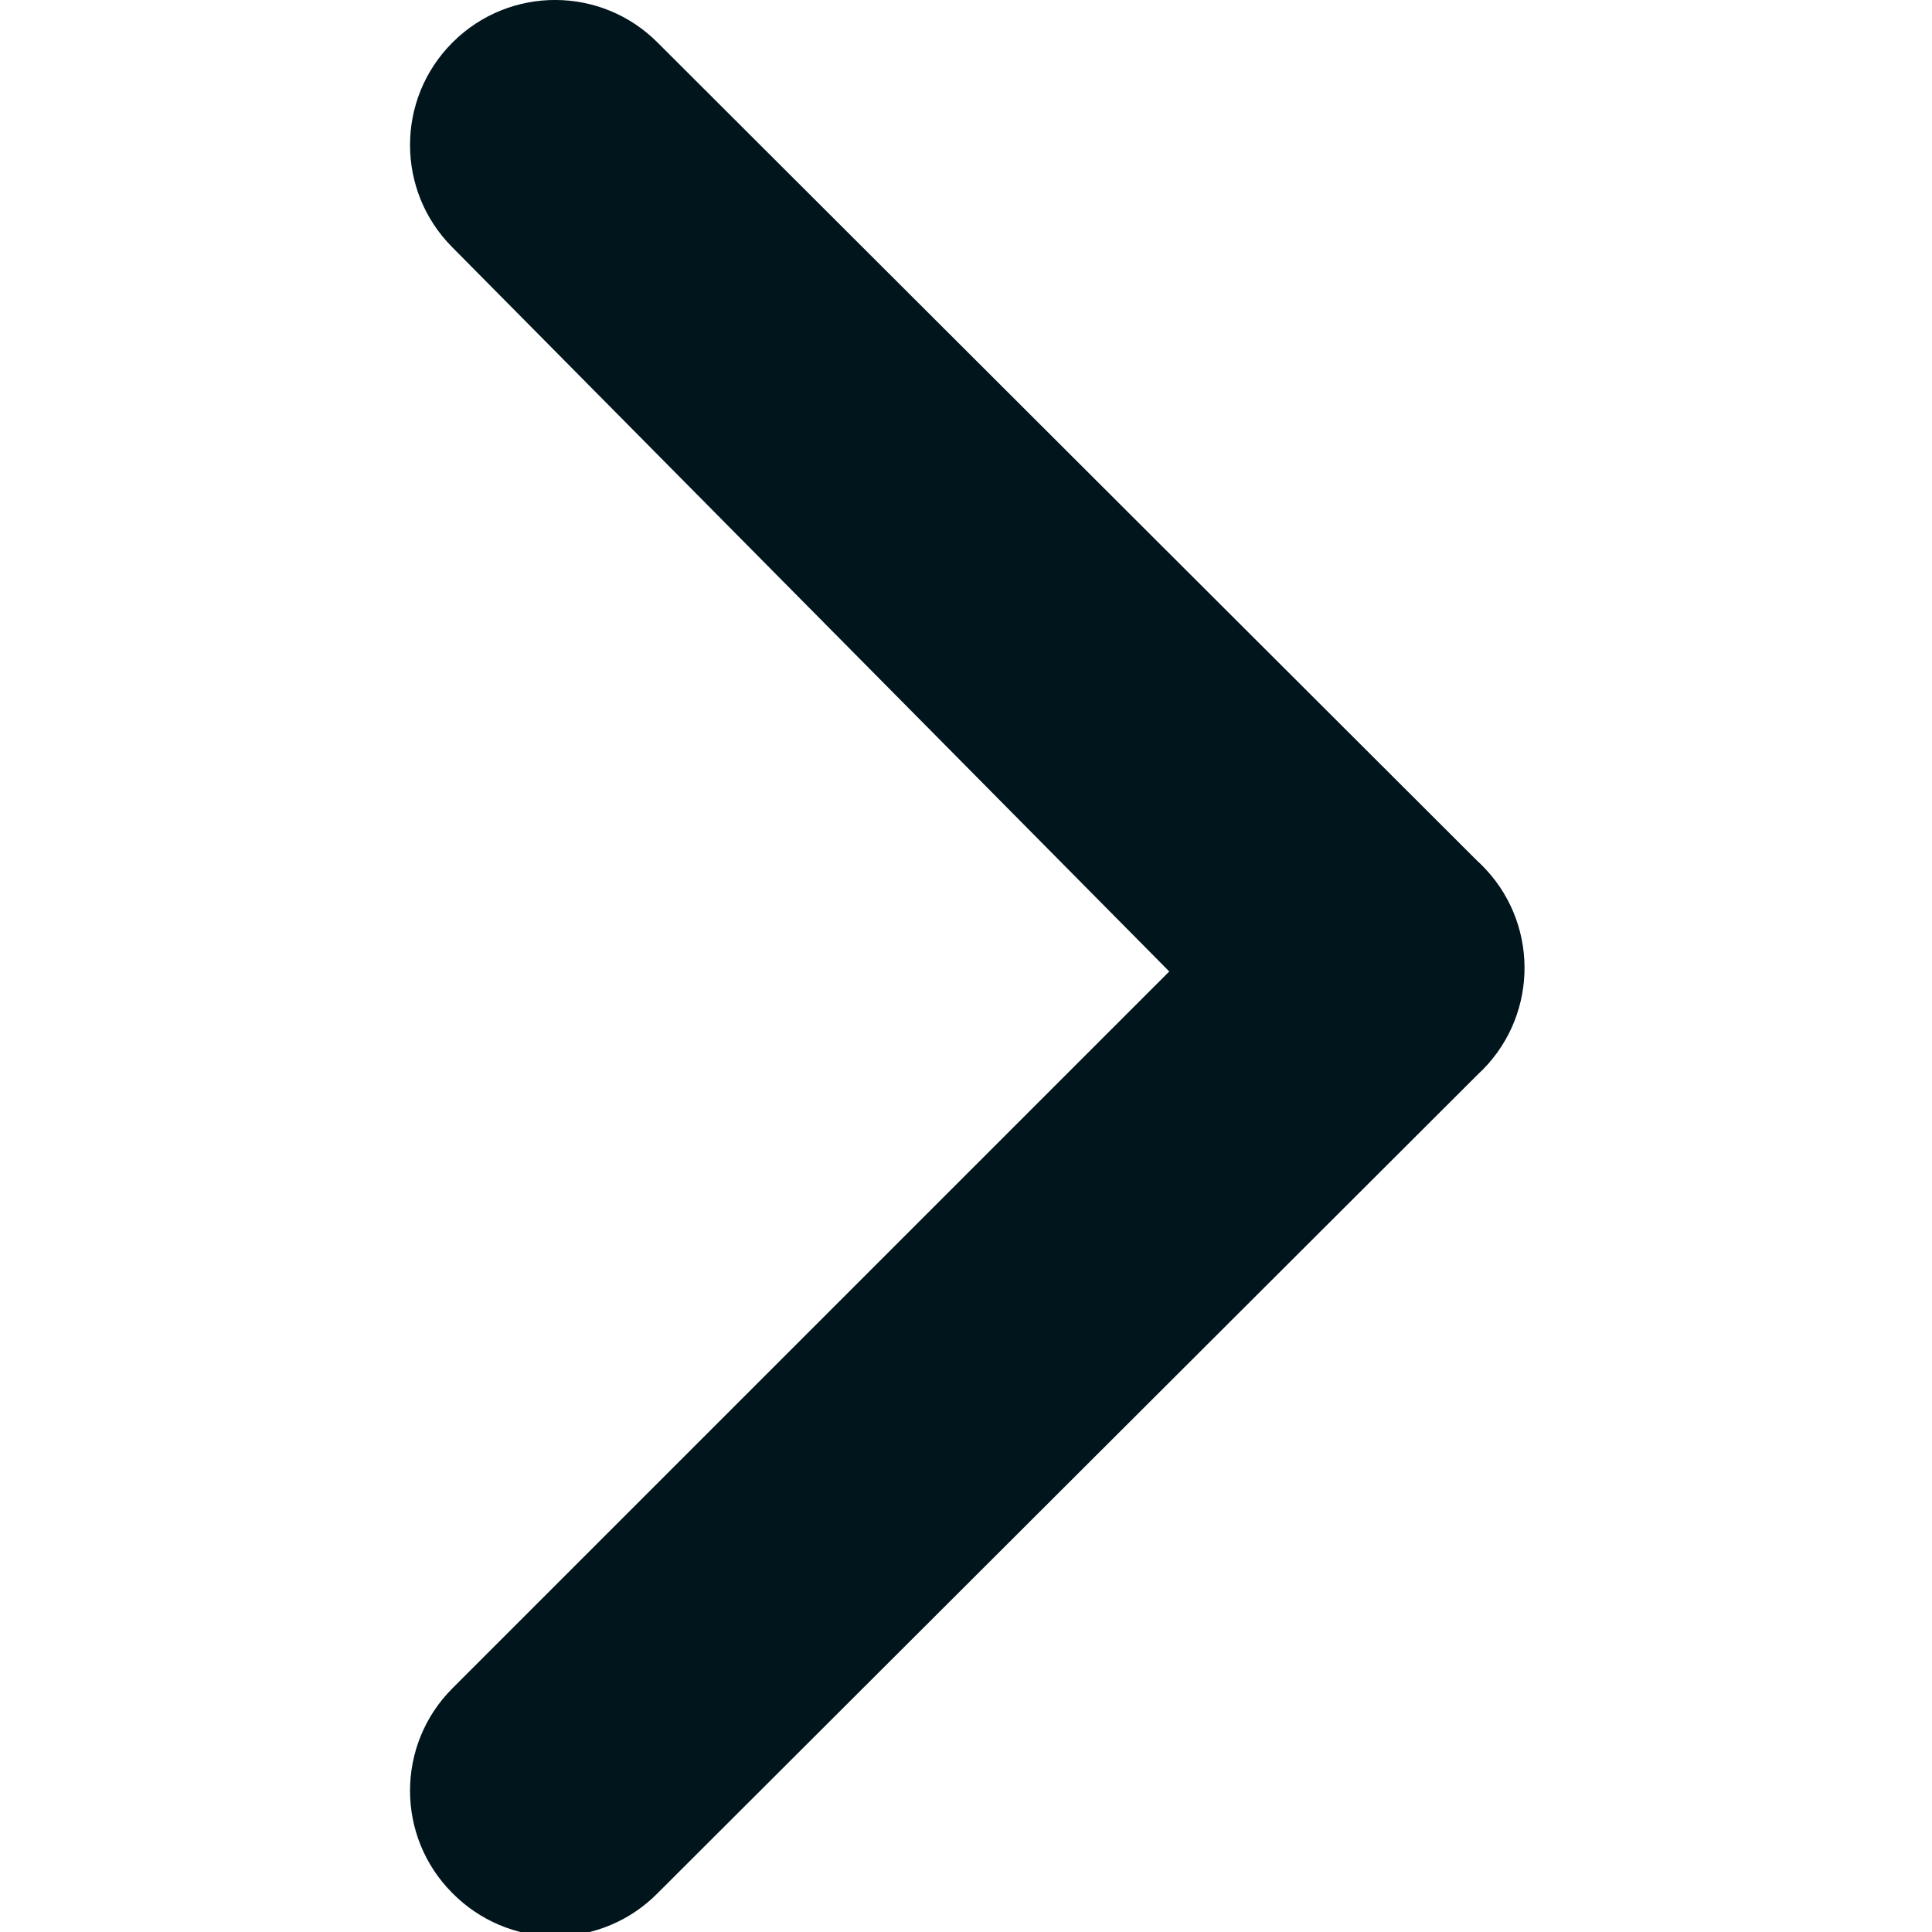 <?xml version="1.0" encoding="UTF-8"?>
<svg id="angle-right-b" xmlns="http://www.w3.org/2000/svg" version="1.1" viewBox="0 0 24 24">
  <defs>
    <style>
      .cls-1 {
        fill: #00151C;
        stroke-width: 0px;
      }
    </style>
  </defs>
  <path class="cls-1" d="M18.358,10.701L8.172.532c-.7-.706-1.839-.71-2.545-.01-.003.003-.007.007-.01.01-.698.702-.698,1.836,0,2.538l8.908,8.998-8.908,8.908c-.698.702-.698,1.836,0,2.538.337.343.797.538,1.278.54.481-.002.941-.196,1.278-.54l10.186-10.168c.731-.674.776-1.813.102-2.543-.033-.036-.067-.07-.102-.102Z"/>
</svg>